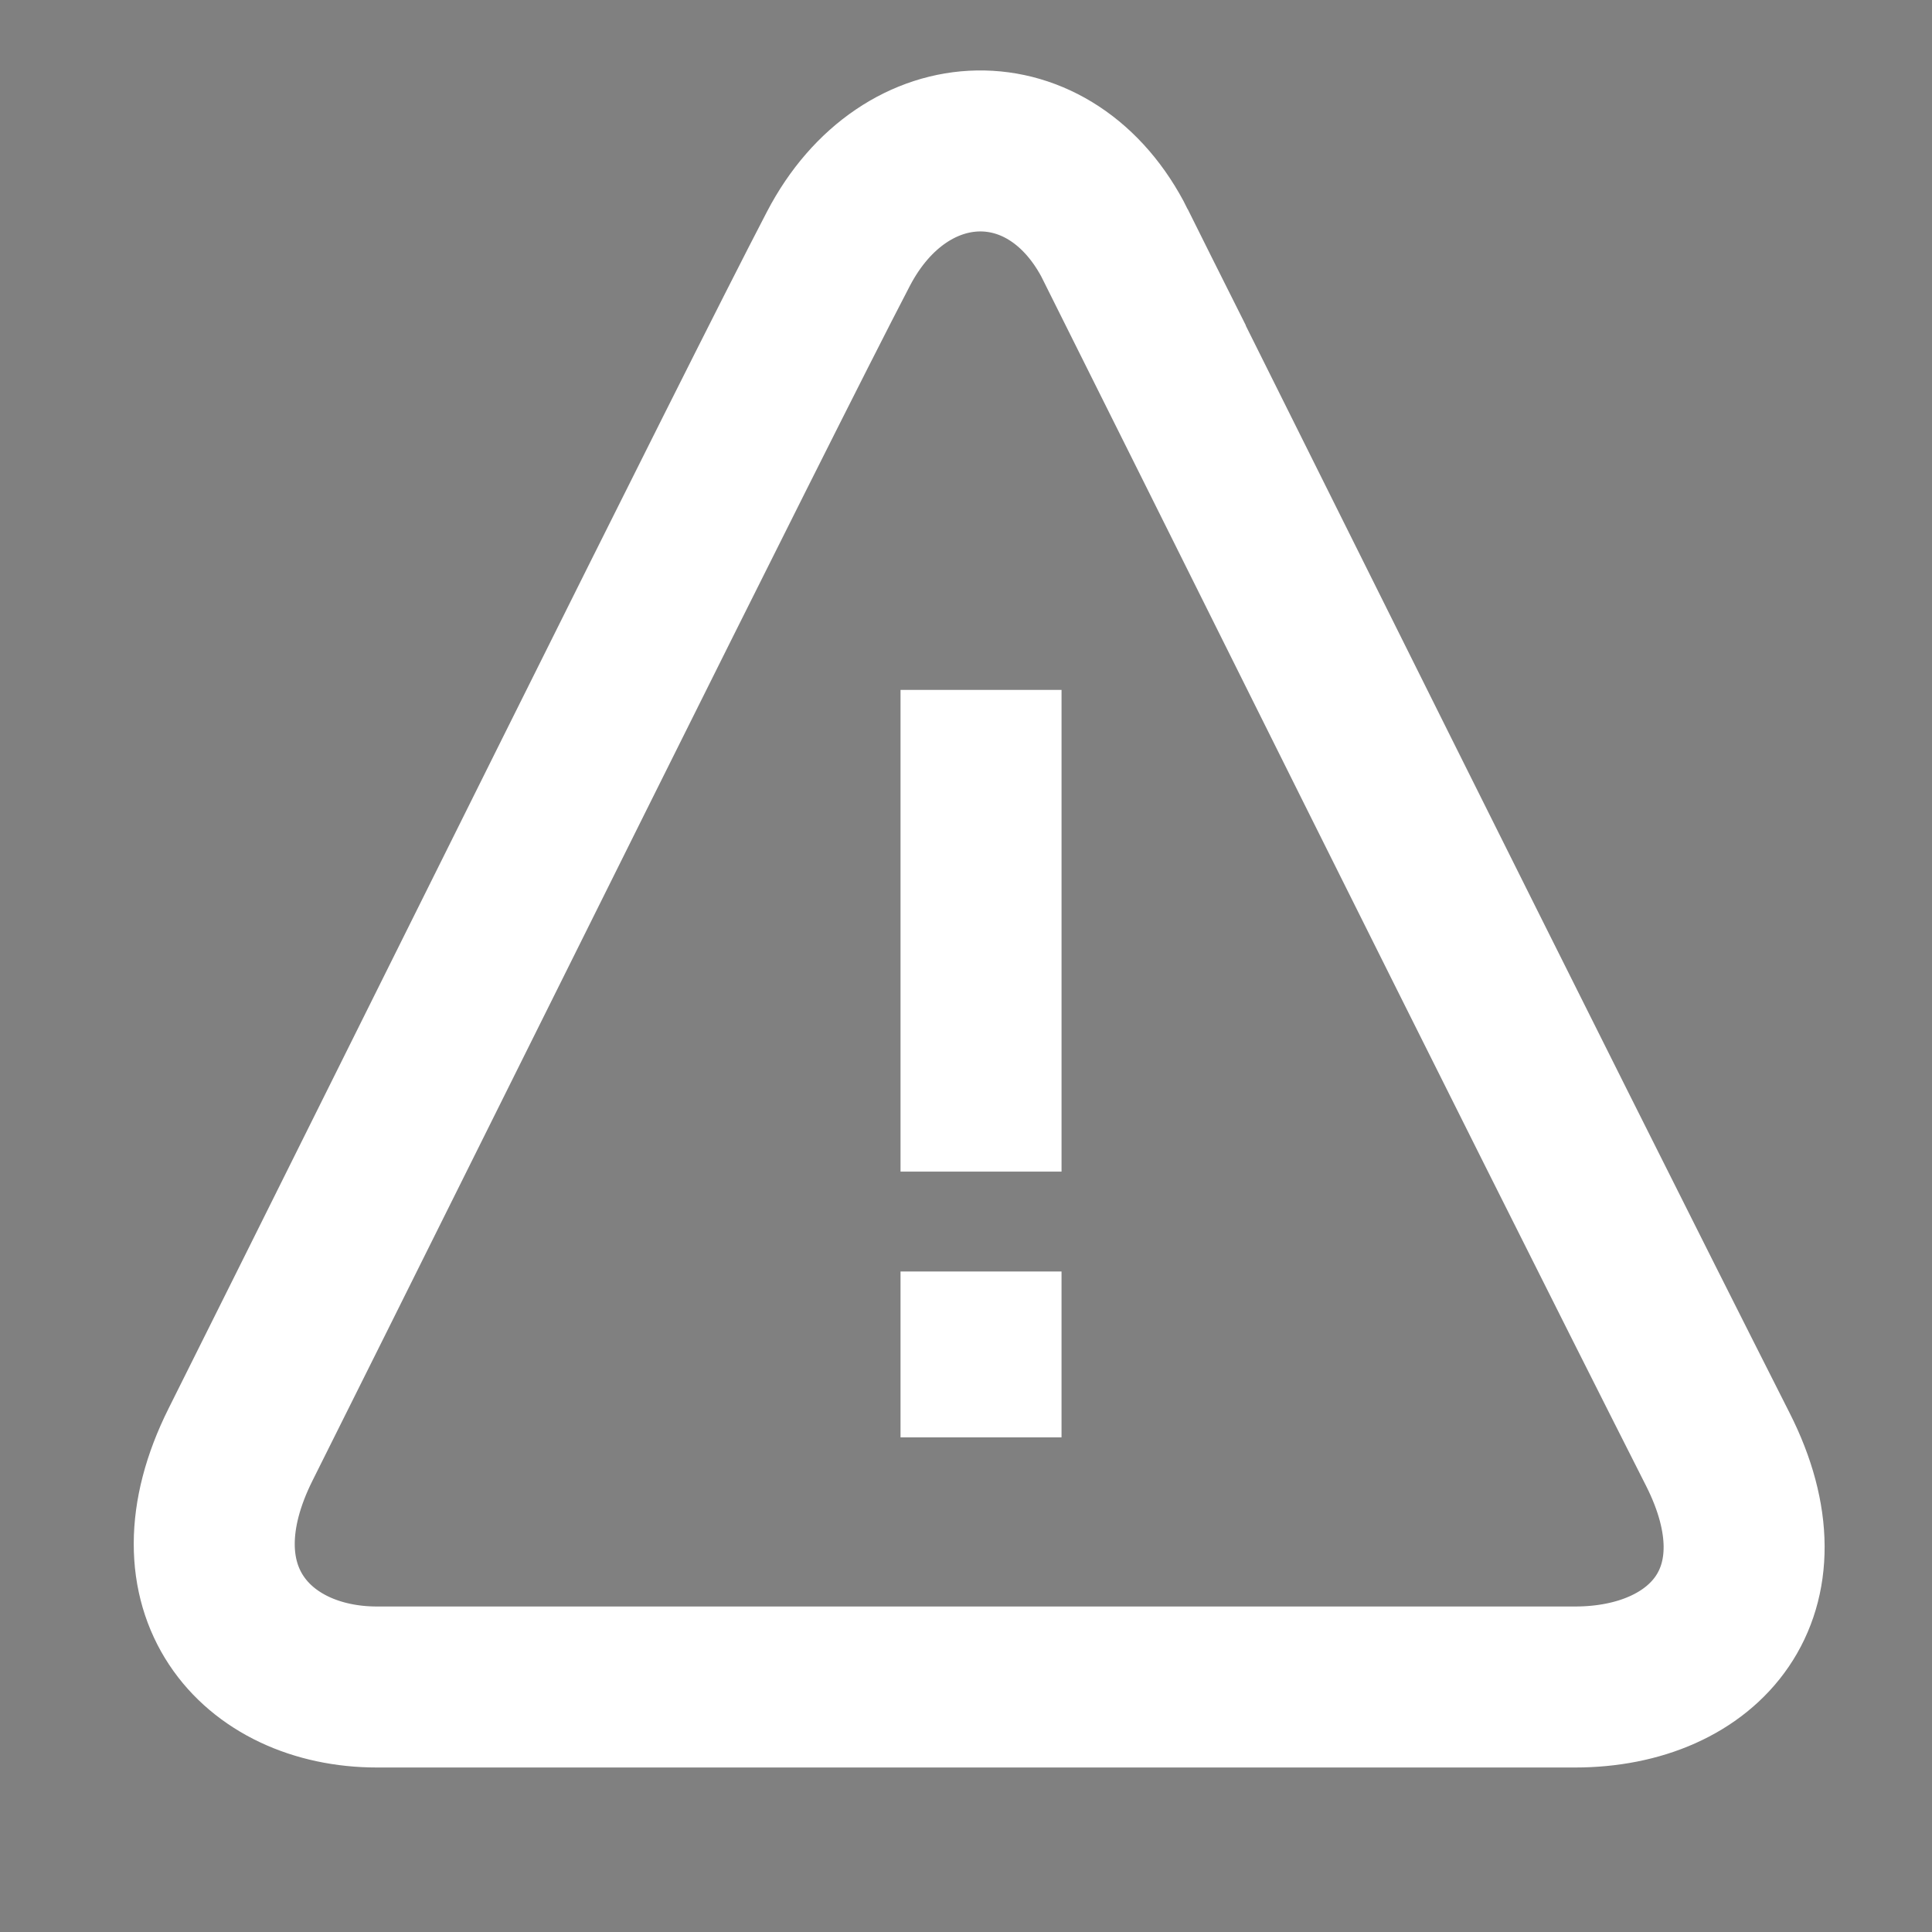 <?xml version="1.0" encoding="UTF-8" standalone="no"?>
<svg
   version="1.1"
   width="180"
   height="180"
   viewBox="-12.46,-15.326,180,180"
   id="svg12"
   sodipodi:docname="tw-error.svg"
   inkscape:version="1.2 (dc2aedaf03, 2022-05-15)"
   xmlns:inkscape="http://www.inkscape.org/namespaces/inkscape"
   xmlns:sodipodi="http://sodipodi.sourceforge.net/DTD/sodipodi-0.dtd"
   xmlns="http://www.w3.org/2000/svg"
   xmlns:svg="http://www.w3.org/2000/svg">
  <rect x="-12.46" y="-15.326" width="180" height="180" fill="#808080" stroke="none"/>
  <defs
     id="defs16" />
  <sodipodi:namedview
     id="namedview14"
     pagecolor="#ffffff"
     bordercolor="#000000"
     borderopacity="0.25"
     inkscape:showpageshadow="2"
     inkscape:pageopacity="0.0"
     inkscape:pagecheckerboard="0"
     inkscape:deskcolor="#d1d1d1"
     showgrid="false"
     inkscape:zoom="4.6555556"
     inkscape:cx="126.40811"
     inkscape:cy="60.465394"
     inkscape:window-width="1920"
     inkscape:window-height="1017"
     inkscape:window-x="-8"
     inkscape:window-y="-8"
     inkscape:window-maximized="1"
     inkscape:current-layer="svg12"
     showguides="false" />
  <path
     d="m 91.482,7.5 c 6.988,13.976 39.108,78.646 56.099,112.198 6.696,13.223 -1.15,22.15 -13.312,22.15 H 22.664 c -11.27,0 -19.474,-9.067 -12.712,-22.591 C 26.384,86.391 57.911,22.692 65.655,7.849 71.878,-4.079 85.532,-4.401 91.482,7.5 Z"
     fill="none"
     stroke="#ffffff"
     stroke-width="15"
     stroke-linecap="butt"
     id="path2"
     style="mix-blend-mode:normal;fill:none;fill-rule:nonzero;stroke:#ffffff;stroke-linejoin:miter;stroke-miterlimit:10;stroke-dasharray:none;stroke-dashoffset:0;stroke-opacity:1;stroke-width:15;stroke-linecap:round;paint-order:markers fill stroke"
     sodipodi:nodetypes="ssssssss" />
  <path
     d="m 78.941,48.951 v 44.88"
     fill="none"
     stroke="#ffffff"
     stroke-width="14.275"
     stroke-linecap="round"
     id="path4"
     style="mix-blend-mode:normal;fill:#ffffff;fill-rule:nonzero;stroke:#ffffff;stroke-width:15;stroke-linecap:butt;stroke-linejoin:miter;stroke-miterlimit:10;stroke-dasharray:none;stroke-dashoffset:0;stroke-opacity:1" />
  <path
     d="m 78.94,103.136 v 15.453"
     fill="none"
     stroke="#ffffff"
     stroke-width="14.275"
     stroke-linecap="round"
     id="path4-2"
     style="mix-blend-mode:normal;fill:#000000;fill-rule:nonzero;stroke:#ffffff;stroke-width:15;stroke-linecap:butt;stroke-linejoin:miter;stroke-miterlimit:10;stroke-dasharray:none;stroke-dashoffset:0;stroke-opacity:1" />
</svg>
<!--rotationCenter:78.94061630466877:70.27261027199981-->

